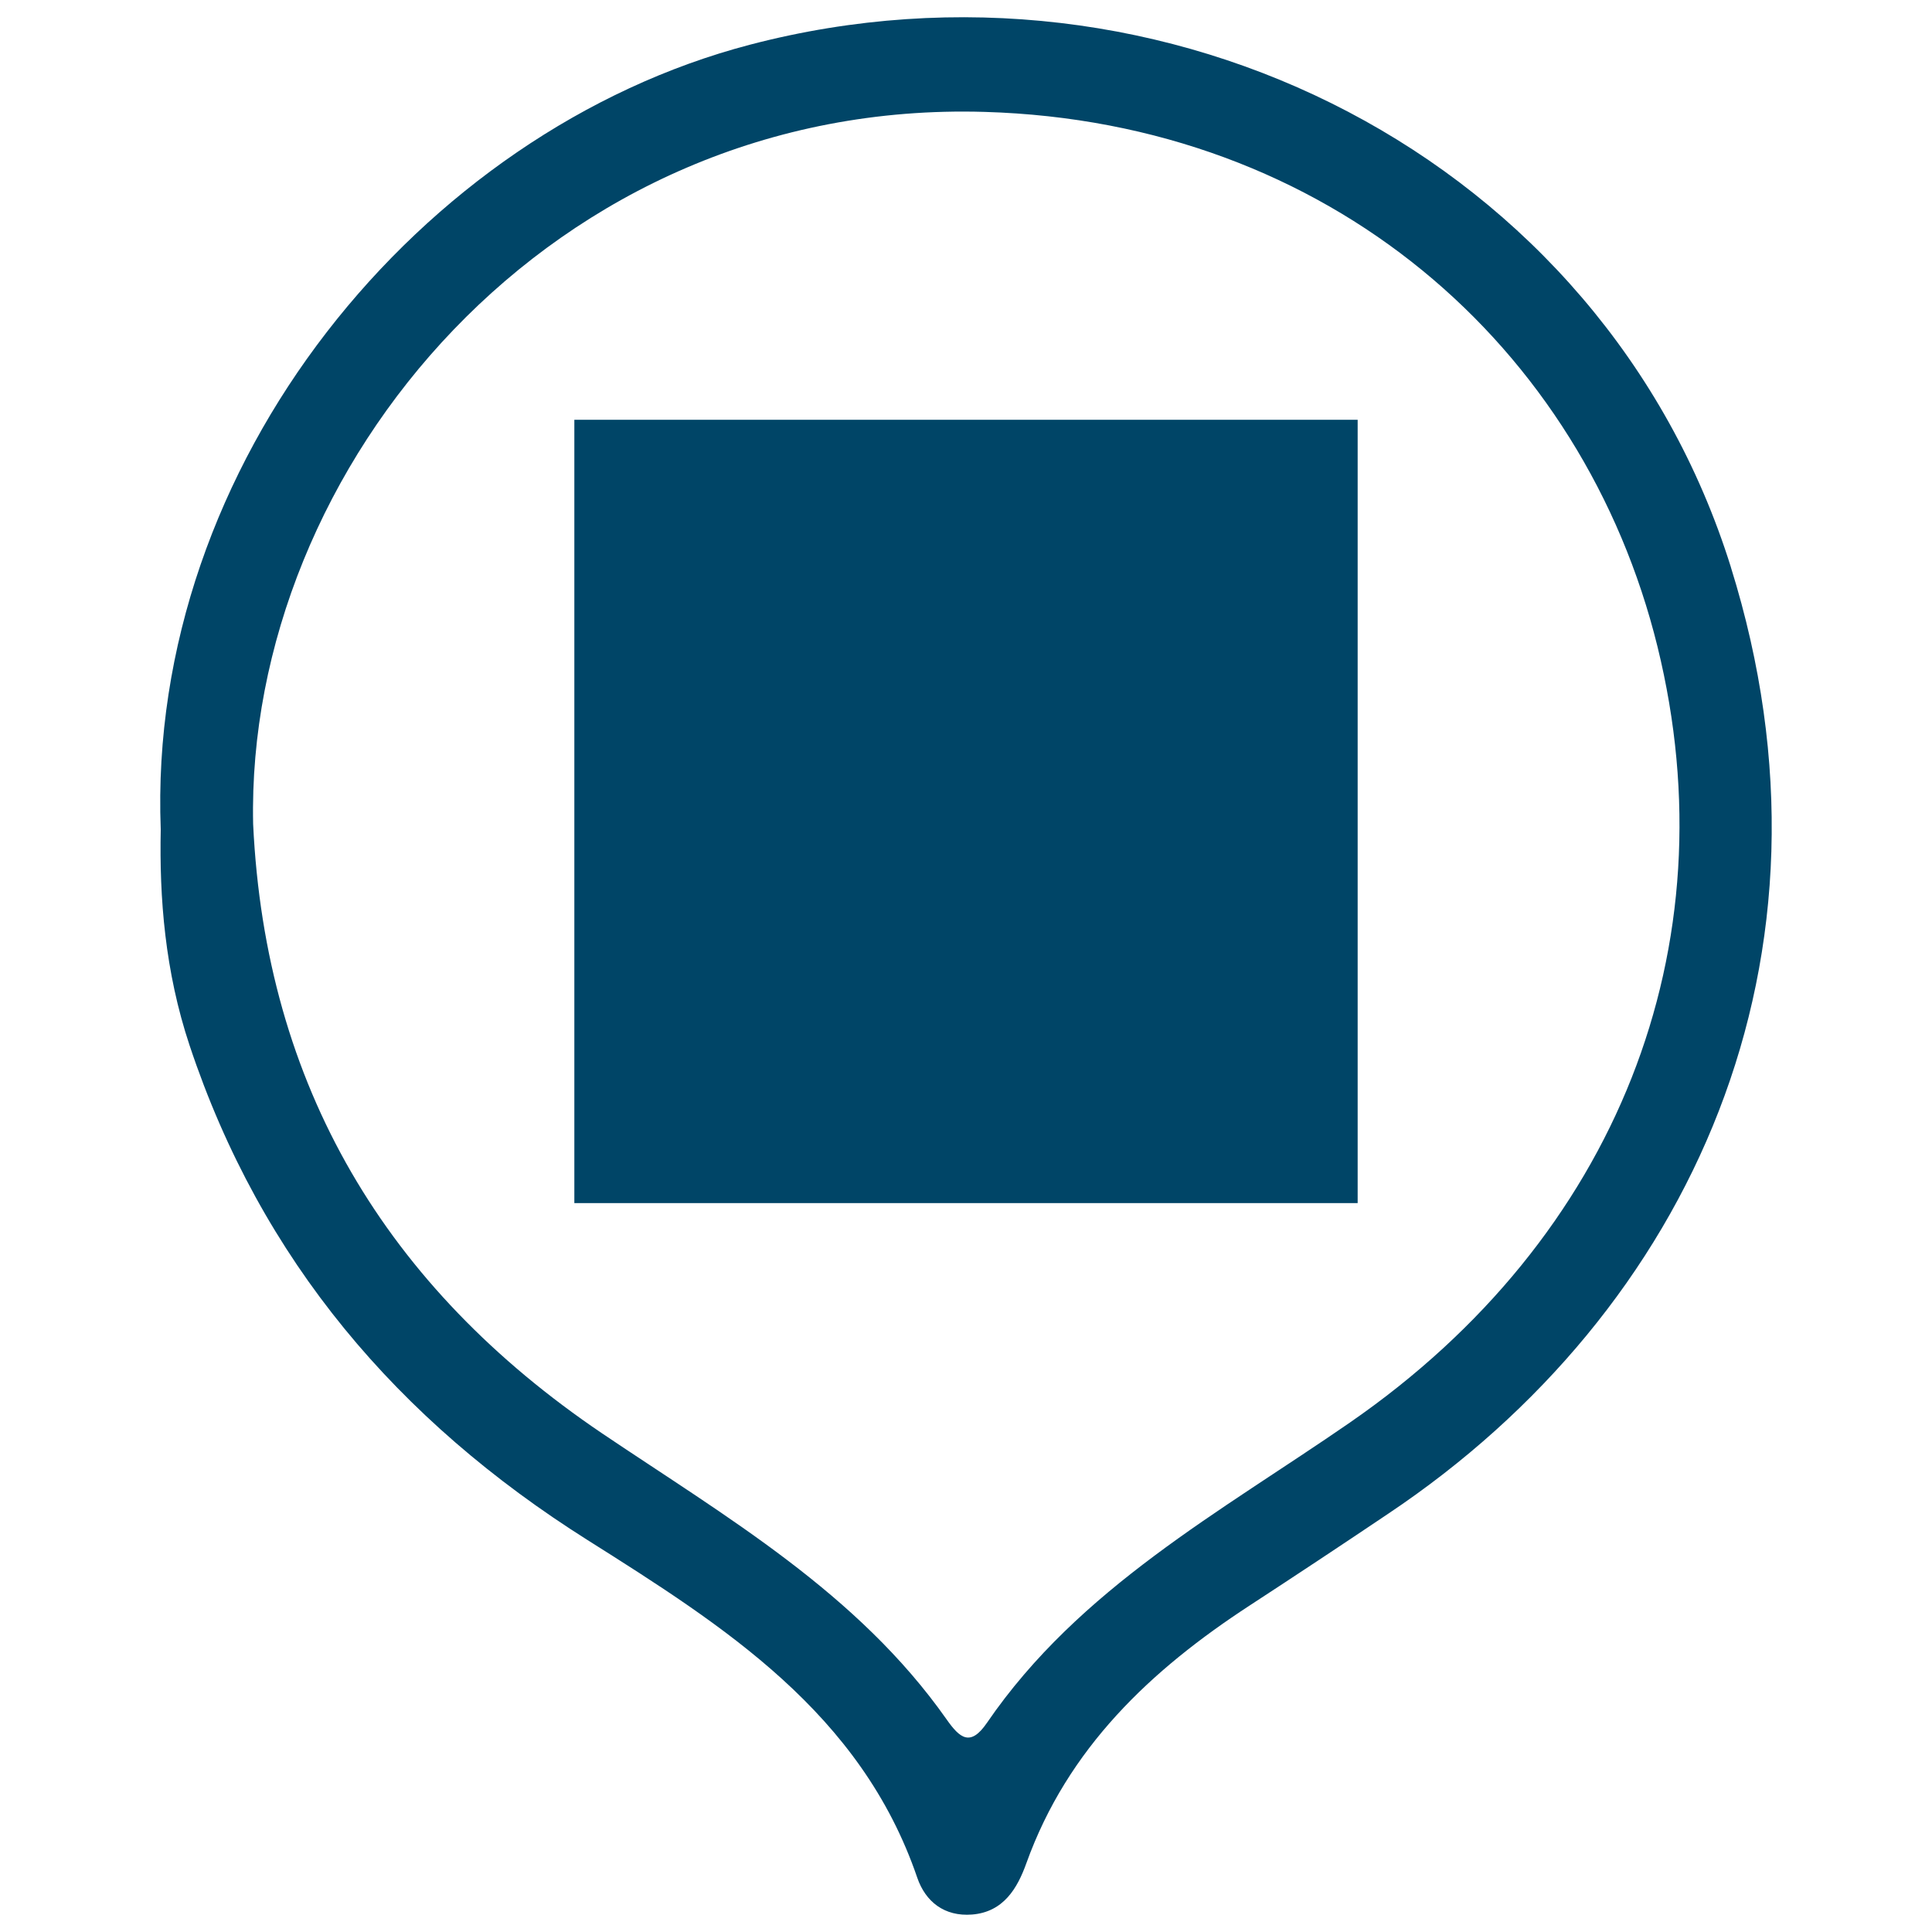 <?xml version="1.0" encoding="UTF-8"?><svg id="Layer_1" xmlns="http://www.w3.org/2000/svg" viewBox="0 0 500 500"><defs><style>.cls-7{fill:#004567;}</style></defs><path class="cls-7" d="m447.95,146.77C414.85,40.94,301.55-16.57,194.08,11.57,108.96,33.84,37.95,119.99,41.6,214.66c-.37,17.64,1.07,36.71,7.47,55.91,18.54,55.66,53.94,97.05,102.96,127.98,35.36,22.32,70.76,44.71,85.36,87.41,2.13,6.19,7.01,10.09,14.19,9.52,8.16-.66,11.73-6.85,14.03-13.25,10.71-29.82,32.2-50.04,57.88-66.78,12.02-7.84,23.96-15.75,35.85-23.75,78.27-52.38,120.19-143.86,88.6-244.93Zm-98.53,221.34c-33.6,23.22-70.1,42.87-93.98,77.73-4.31,6.32-7.06,3.98-10.46-.86-23.01-32.73-56.94-52.3-89.18-74.04-55.87-37.78-87.09-89.88-90.29-157.68-1.97-92.17,77.28-187.63,189.35-184.3,89.01,2.63,154.93,60.63,174.09,138.36,19.12,77.73-10.46,153.05-79.54,200.79Z"/><rect class="cls-7" x="148.64" y="108.64" width="202.72" height="202.72"/></svg>